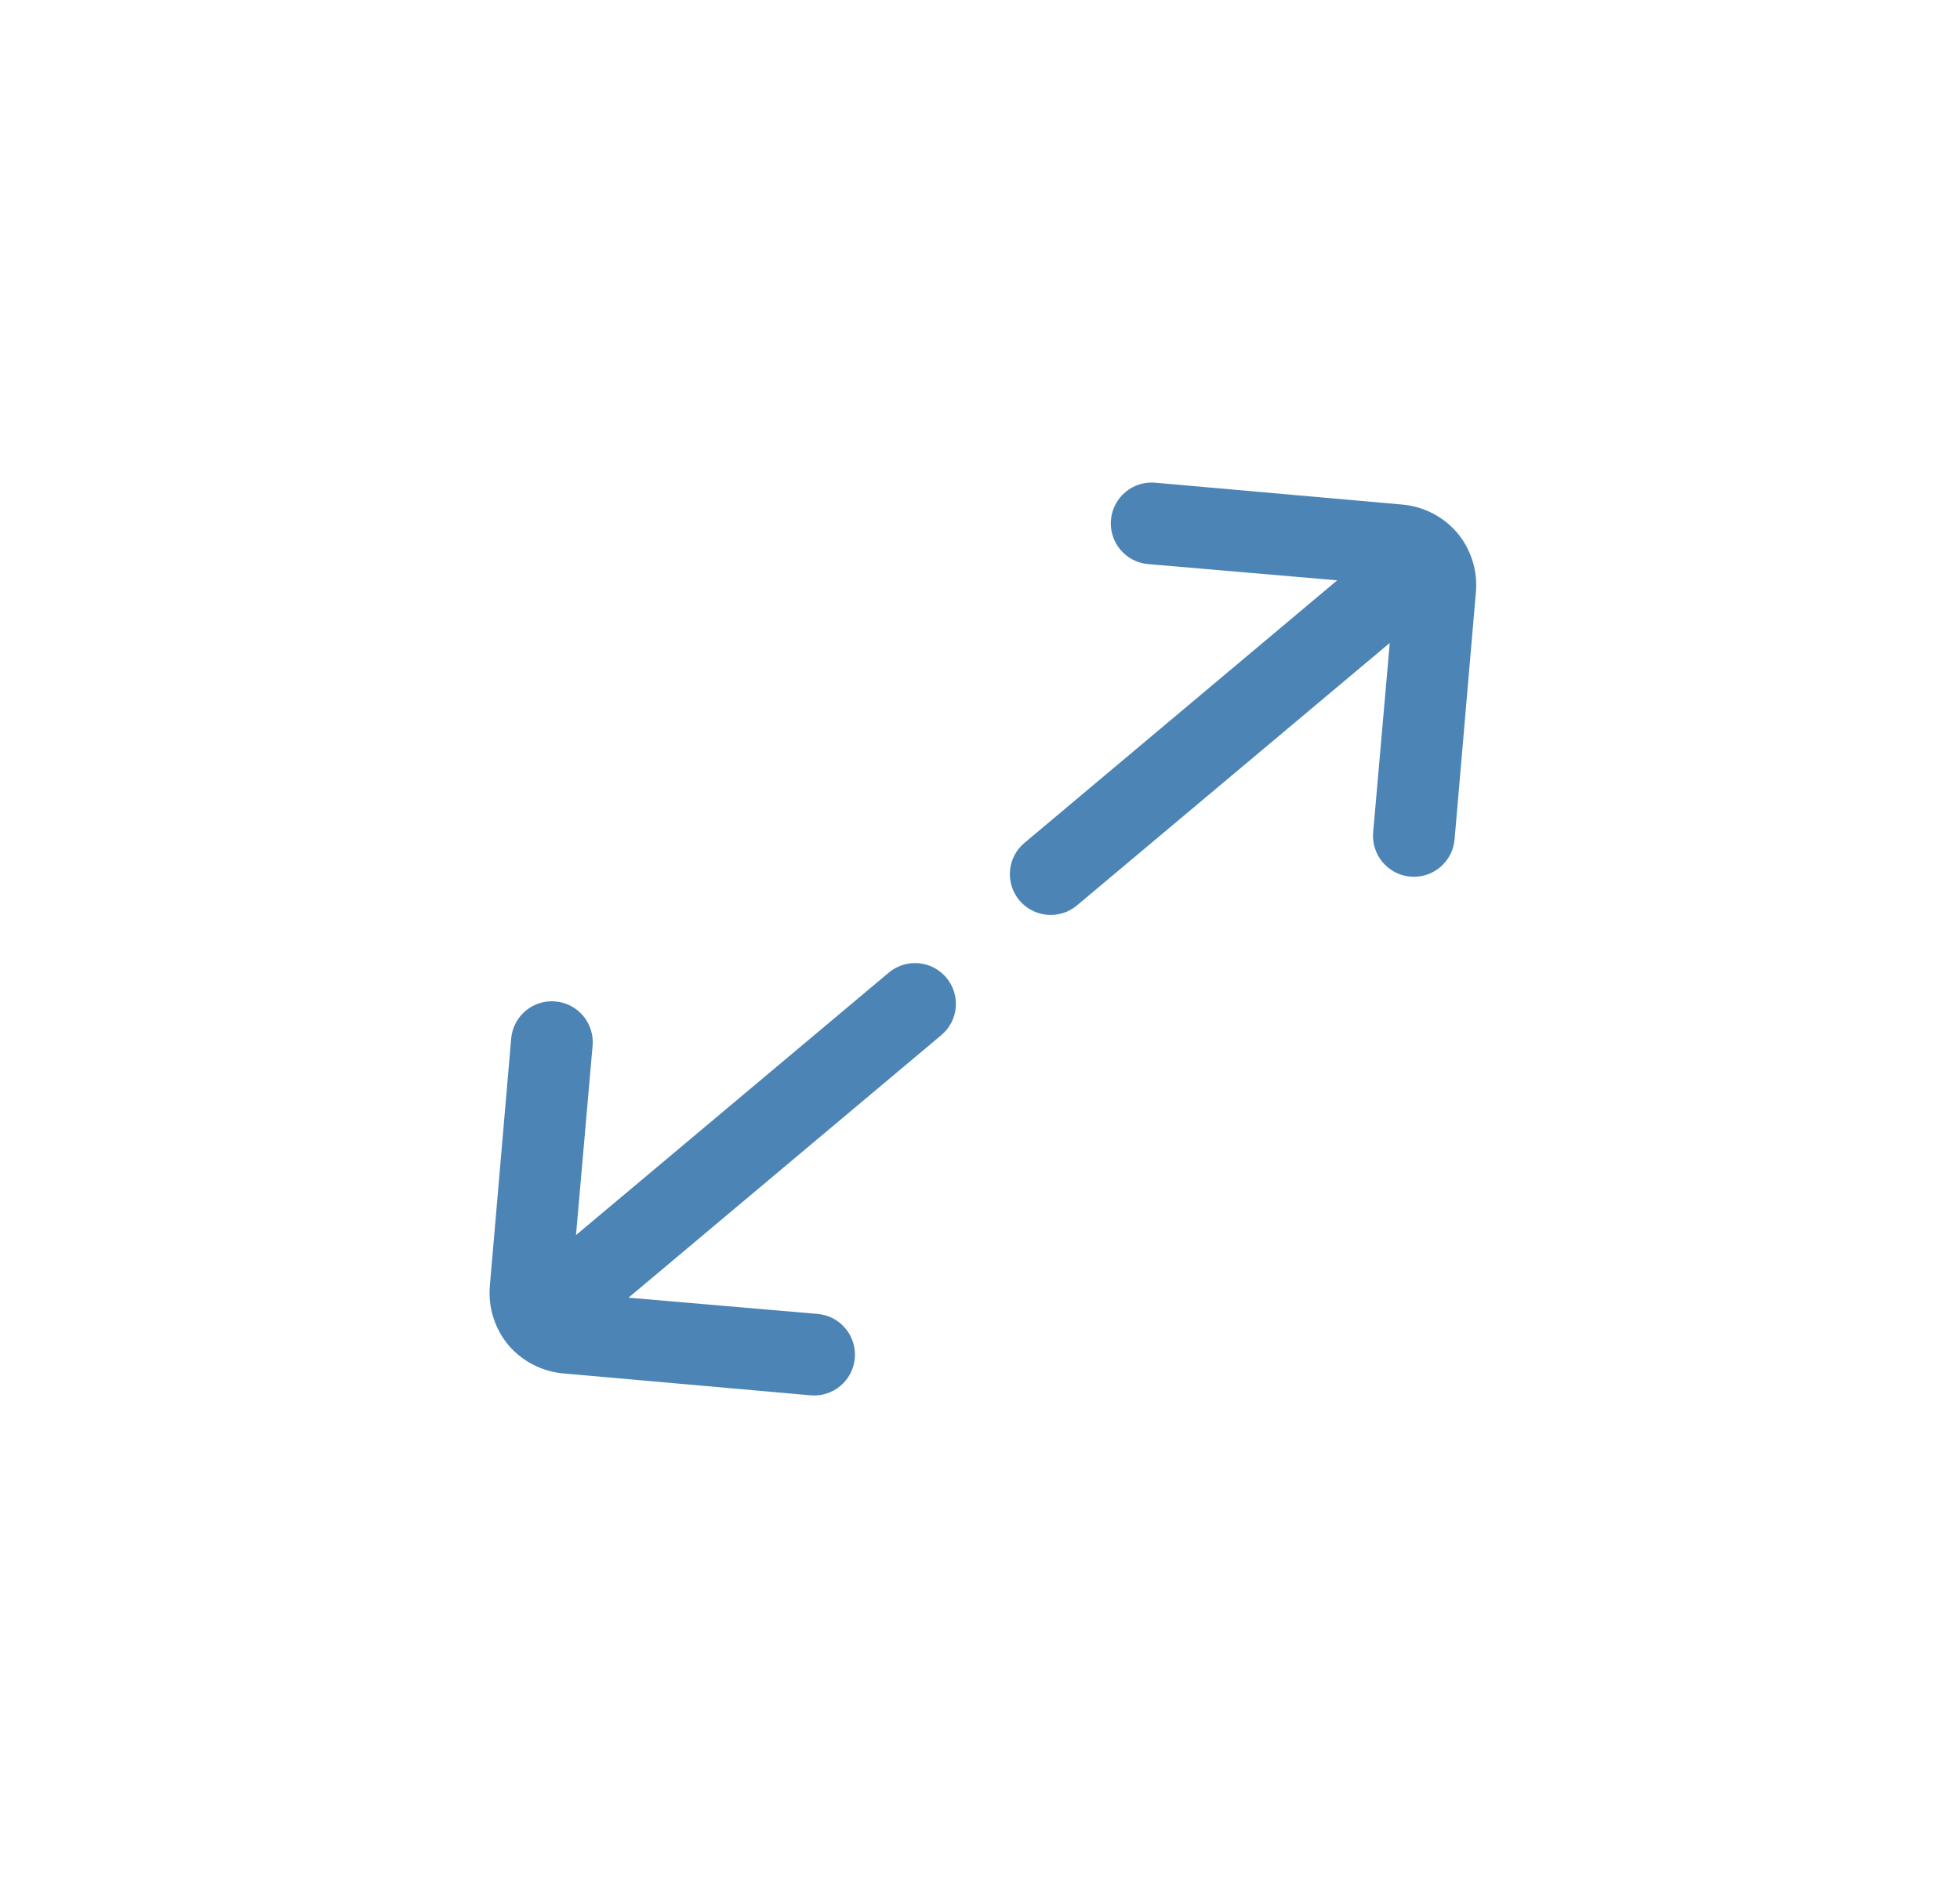 <svg width="32" height="31" viewBox="0 0 32 31" fill="none" xmlns="http://www.w3.org/2000/svg">
<path d="M8.301 21.96C8.529 22.226 8.852 22.392 9.202 22.422L13.235 22.779C13.411 22.794 13.585 22.739 13.72 22.626C13.855 22.513 13.94 22.351 13.956 22.175C13.963 22.088 13.954 21.999 13.928 21.915C13.902 21.831 13.859 21.753 13.802 21.686C13.746 21.618 13.676 21.563 13.598 21.522C13.52 21.482 13.435 21.457 13.347 21.45L10.261 21.185L15.368 16.899C15.504 16.786 15.588 16.623 15.604 16.447C15.619 16.271 15.564 16.096 15.45 15.96C15.337 15.825 15.174 15.74 14.998 15.725C14.822 15.709 14.647 15.764 14.511 15.878L9.404 20.163L9.675 17.073C9.691 16.897 9.636 16.722 9.523 16.586C9.409 16.45 9.247 16.365 9.071 16.349C8.895 16.332 8.719 16.387 8.583 16.5C8.447 16.614 8.362 16.776 8.346 16.952L7.998 20.987C7.966 21.338 8.075 21.688 8.301 21.96Z" fill="#005197" fill-opacity="0.7"/>
<path d="M23.793 8.7C23.565 8.433 23.241 8.267 22.892 8.237L18.858 7.88C18.683 7.865 18.509 7.92 18.374 8.033C18.239 8.147 18.154 8.309 18.138 8.484C18.13 8.572 18.14 8.66 18.166 8.744C18.192 8.828 18.235 8.906 18.291 8.973C18.348 9.041 18.417 9.096 18.495 9.137C18.574 9.177 18.659 9.202 18.747 9.209L21.832 9.474L16.726 13.76C16.59 13.873 16.505 14.036 16.49 14.212C16.474 14.388 16.53 14.563 16.643 14.699C16.757 14.834 16.92 14.919 17.096 14.934C17.272 14.95 17.447 14.895 17.583 14.781L22.69 10.496L22.419 13.586C22.403 13.762 22.458 13.937 22.571 14.073C22.684 14.209 22.847 14.295 23.023 14.311C23.199 14.327 23.375 14.272 23.511 14.159C23.646 14.046 23.732 13.883 23.748 13.707L24.096 9.672C24.128 9.321 24.019 8.971 23.793 8.7Z" fill="#005197" fill-opacity="0.7"/>
</svg>
